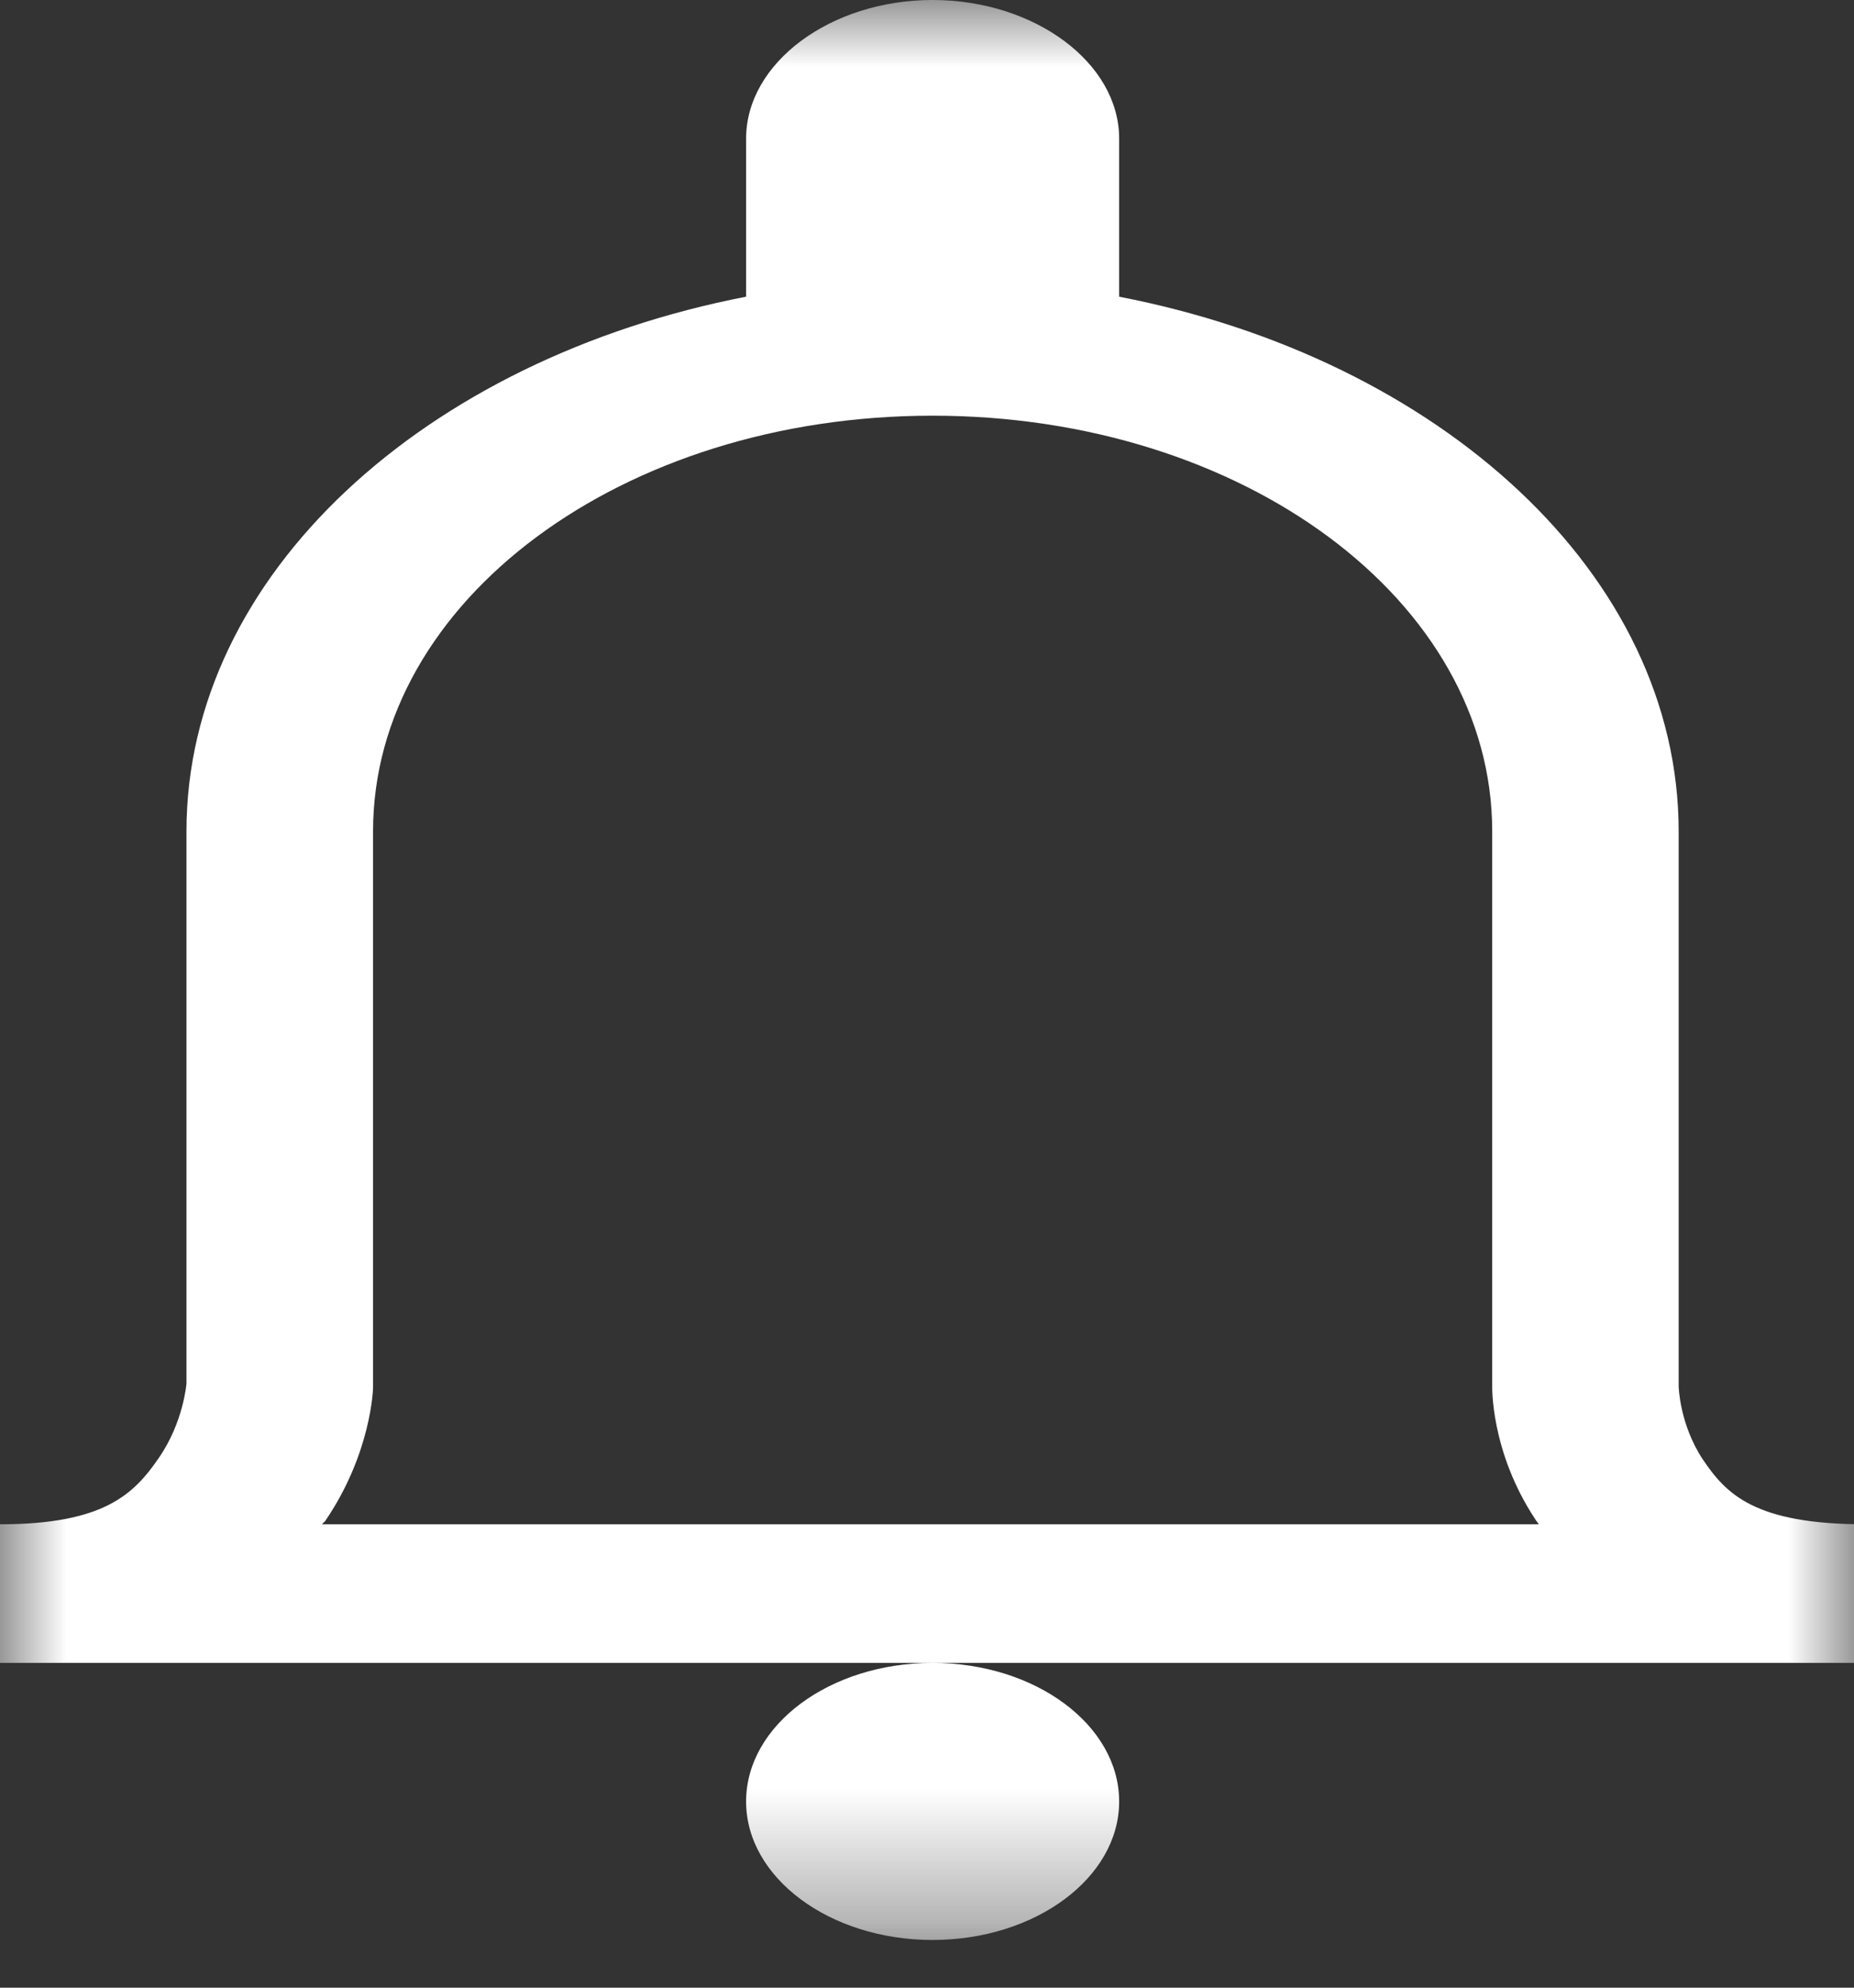<svg width="14" height="15" viewBox="0 0 14 15" fill="none" xmlns="http://www.w3.org/2000/svg">
<rect x="0" y="0" width="14" height="15" fill="#333333" stroke="none"/>
<mask id="mask0" mask-type="alpha" maskUnits="userSpaceOnUse" x="0" y="0" width="14" height="15">
<path fill-rule="evenodd" clip-rule="evenodd" d="M0 0H14V14.64H0V0Z" fill="white"/>
</mask>
<g mask="url(#mask0)">
<path fill-rule="evenodd" clip-rule="evenodd" d="M7.042 0C6.272 0 5.634 0.474 5.634 1.046V2.239C3.213 2.708 1.408 4.335 1.408 6.275V10.441C1.408 10.441 1.386 10.732 1.2 11.001C1.013 11.274 0.787 11.503 0 11.503V12.549H14.085V11.503C13.248 11.503 13.034 11.274 12.858 11.013C12.682 10.747 12.676 10.462 12.676 10.462V6.275C12.676 4.335 10.872 2.708 8.451 2.239V1.046C8.451 0.474 7.813 0 7.042 0ZM7.042 12.549C6.266 12.549 5.634 13.018 5.634 13.595C5.634 14.171 6.266 14.64 7.042 14.64C7.818 14.64 8.451 14.171 8.451 13.595C8.451 13.018 7.818 12.549 7.042 12.549ZM7.042 3.137C9.386 3.137 11.268 4.534 11.268 6.274V10.453C11.268 10.453 11.251 10.952 11.597 11.471C11.603 11.482 11.614 11.491 11.62 11.503H2.432C2.437 11.495 2.448 11.486 2.453 11.482C2.806 10.968 2.817 10.474 2.817 10.474V6.274C2.817 4.534 4.699 3.137 7.042 3.137Z" fill="white"/>
</g>
</svg>
